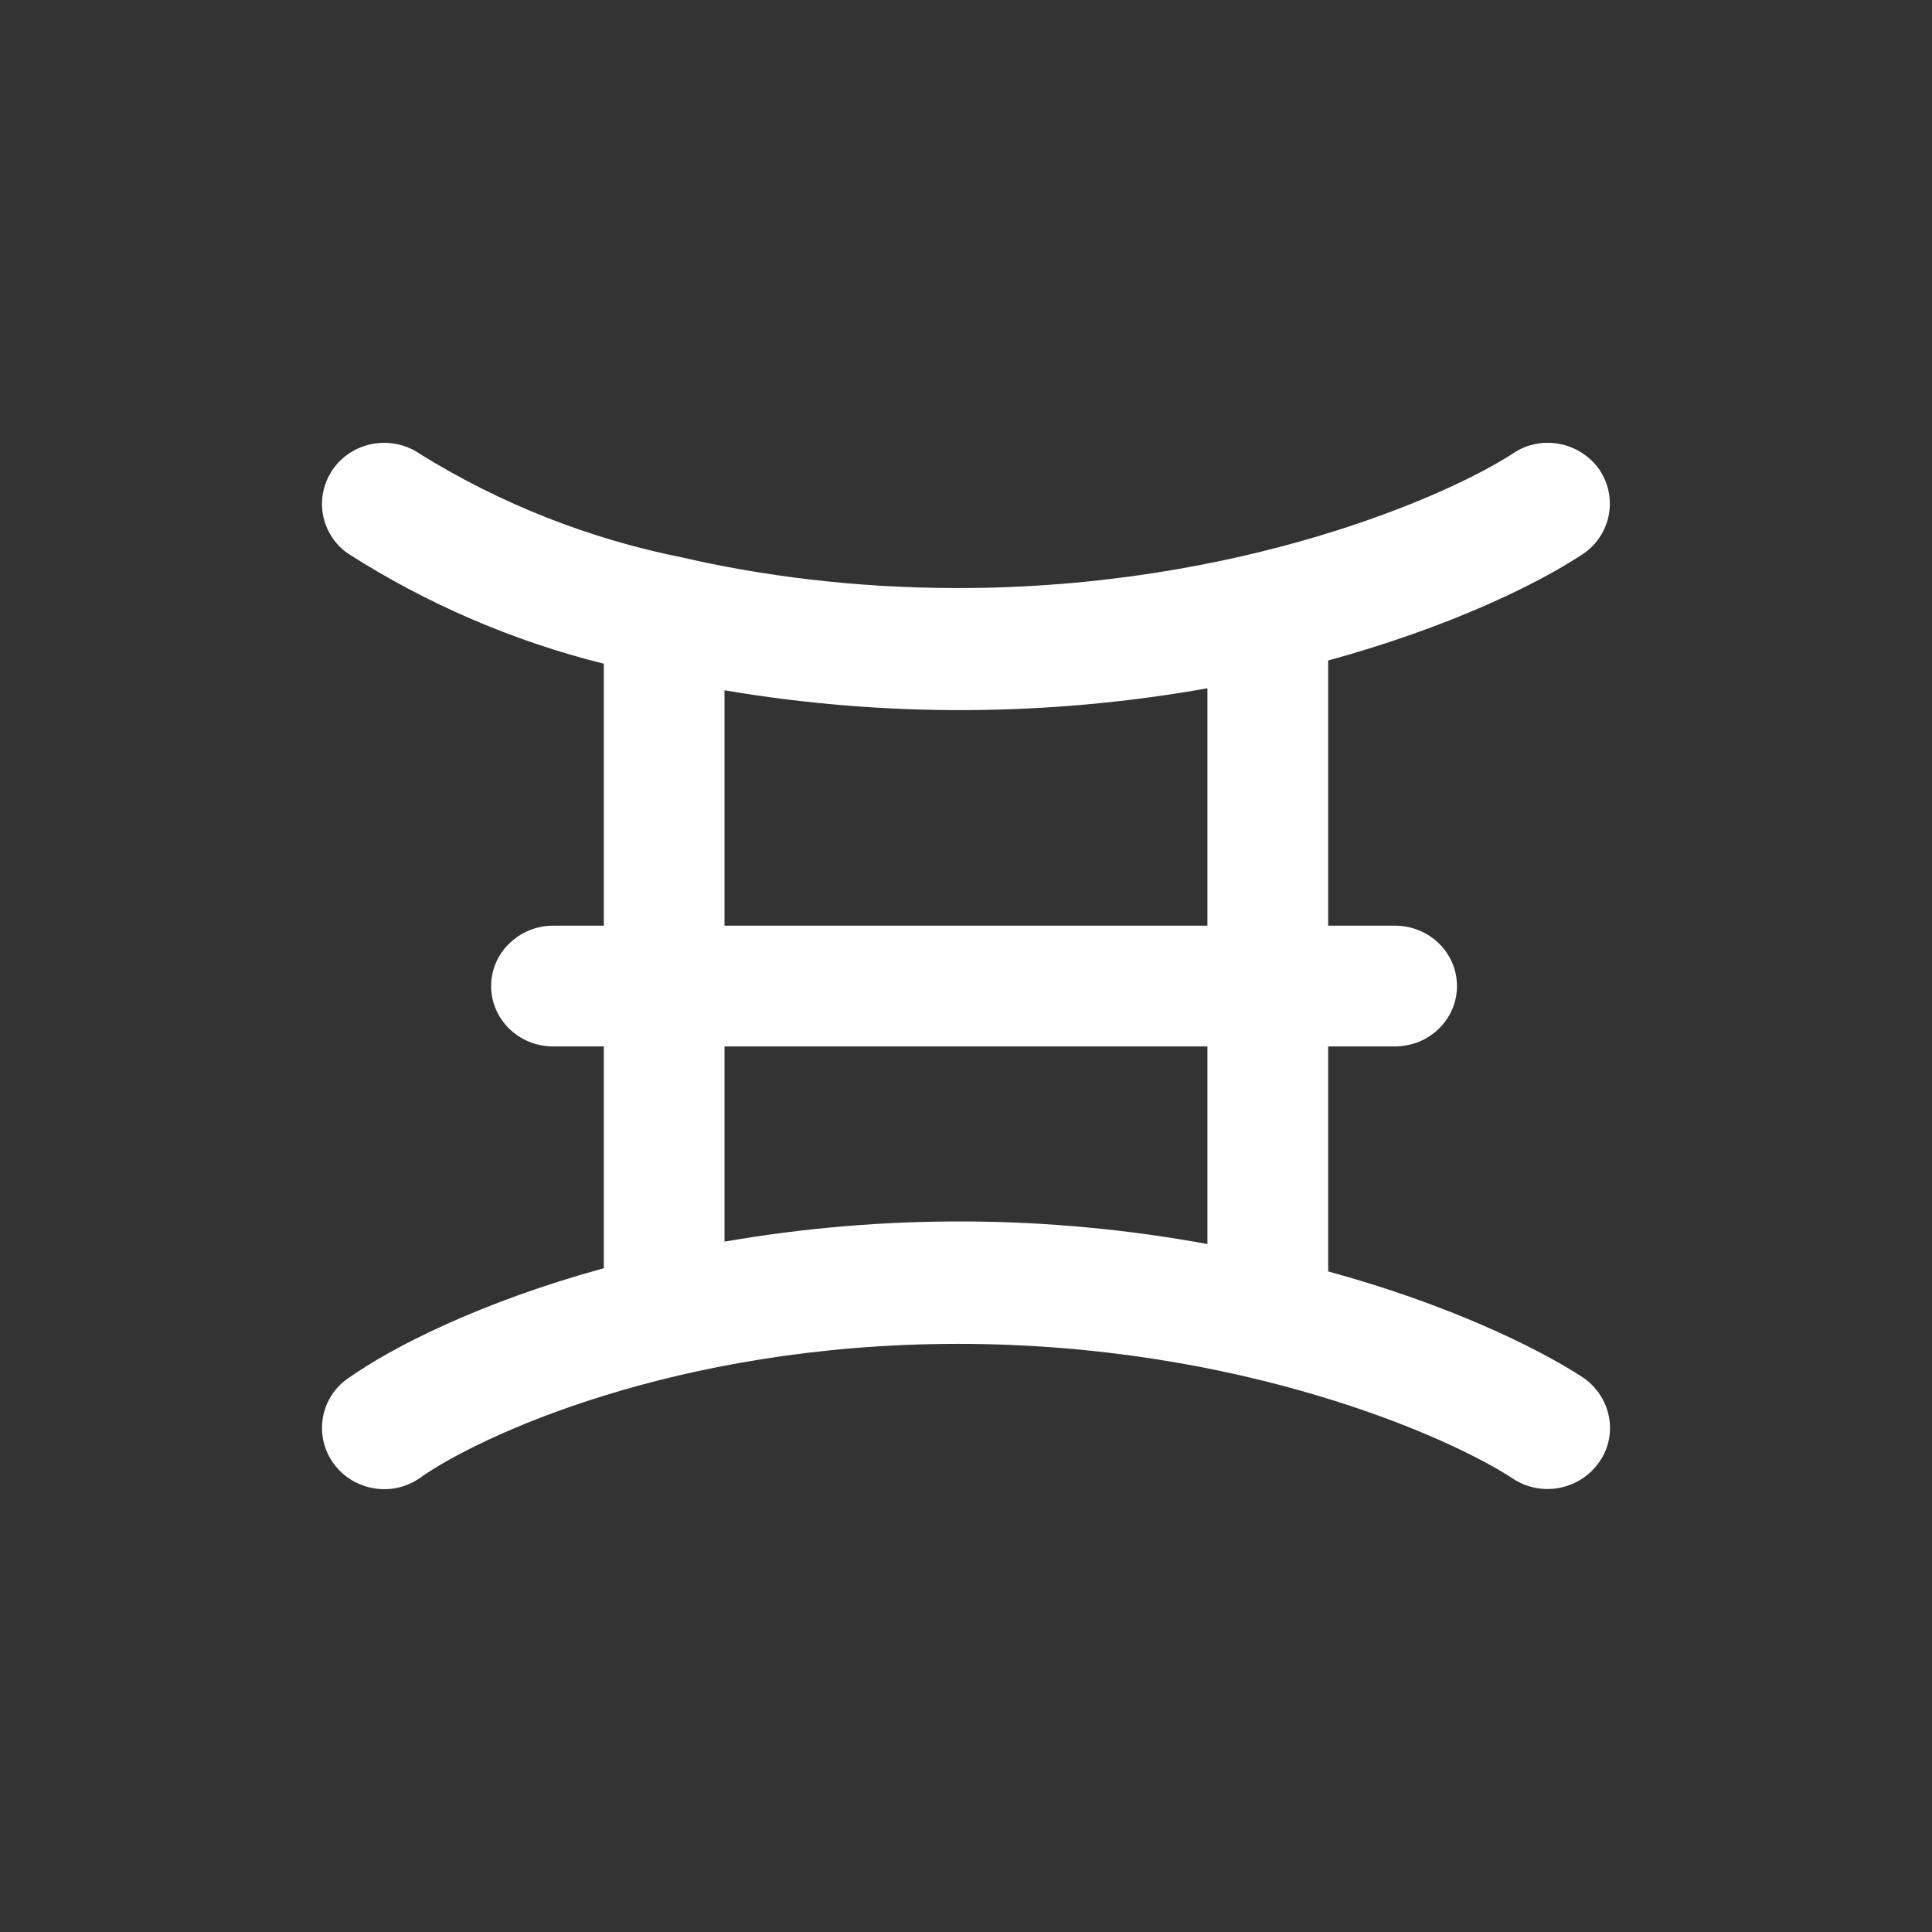 <svg width="24" height="24" viewBox="0 0 24 24" fill="none" xmlns="http://www.w3.org/2000/svg">
<rect x="0" y="0" width="24" height="24" fill="#333333" stroke="none"/>
<path d="M19.869 5.835C20.104 6.185 20.009 6.655 19.659 6.885C19.094 7.26 17.994 7.795 16.499 8.205V11.499H17.329C17.754 11.499 18.099 11.834 18.099 12.249C18.099 12.664 17.754 12.999 17.329 12.999H16.499V15.794C17.999 16.204 19.099 16.744 19.659 17.108C20.009 17.343 20.109 17.813 19.869 18.158C19.629 18.508 19.149 18.603 18.794 18.368C18.014 17.854 15.419 16.694 11.9 16.694C8.38 16.694 5.931 17.854 5.226 18.353C4.881 18.603 4.396 18.523 4.146 18.183C4.087 18.103 4.044 18.011 4.021 17.914C3.997 17.816 3.994 17.715 4.01 17.616C4.026 17.518 4.062 17.423 4.116 17.338C4.169 17.254 4.239 17.181 4.321 17.124C4.871 16.734 5.971 16.174 7.501 15.754V12.999H6.871C6.446 12.999 6.101 12.664 6.101 12.249C6.101 11.834 6.451 11.499 6.871 11.499H7.501V8.245C6.373 7.964 5.299 7.501 4.321 6.875C4.239 6.818 4.169 6.745 4.116 6.66C4.062 6.575 4.026 6.481 4.01 6.382C3.994 6.283 3.997 6.182 4.021 6.085C4.044 5.988 4.087 5.896 4.146 5.815C4.396 5.475 4.881 5.4 5.226 5.645C6.224 6.262 7.325 6.695 8.475 6.925C9.45 7.15 10.605 7.305 11.9 7.305C15.419 7.305 18.014 6.145 18.799 5.63C19.149 5.395 19.629 5.49 19.869 5.835ZM14.999 15.454V12.999H9V15.424C10.986 15.08 13.017 15.09 14.999 15.454ZM14.999 11.499V8.55C13.016 8.903 10.987 8.912 9 8.575V11.499H14.999Z" fill="white"/>
</svg>
